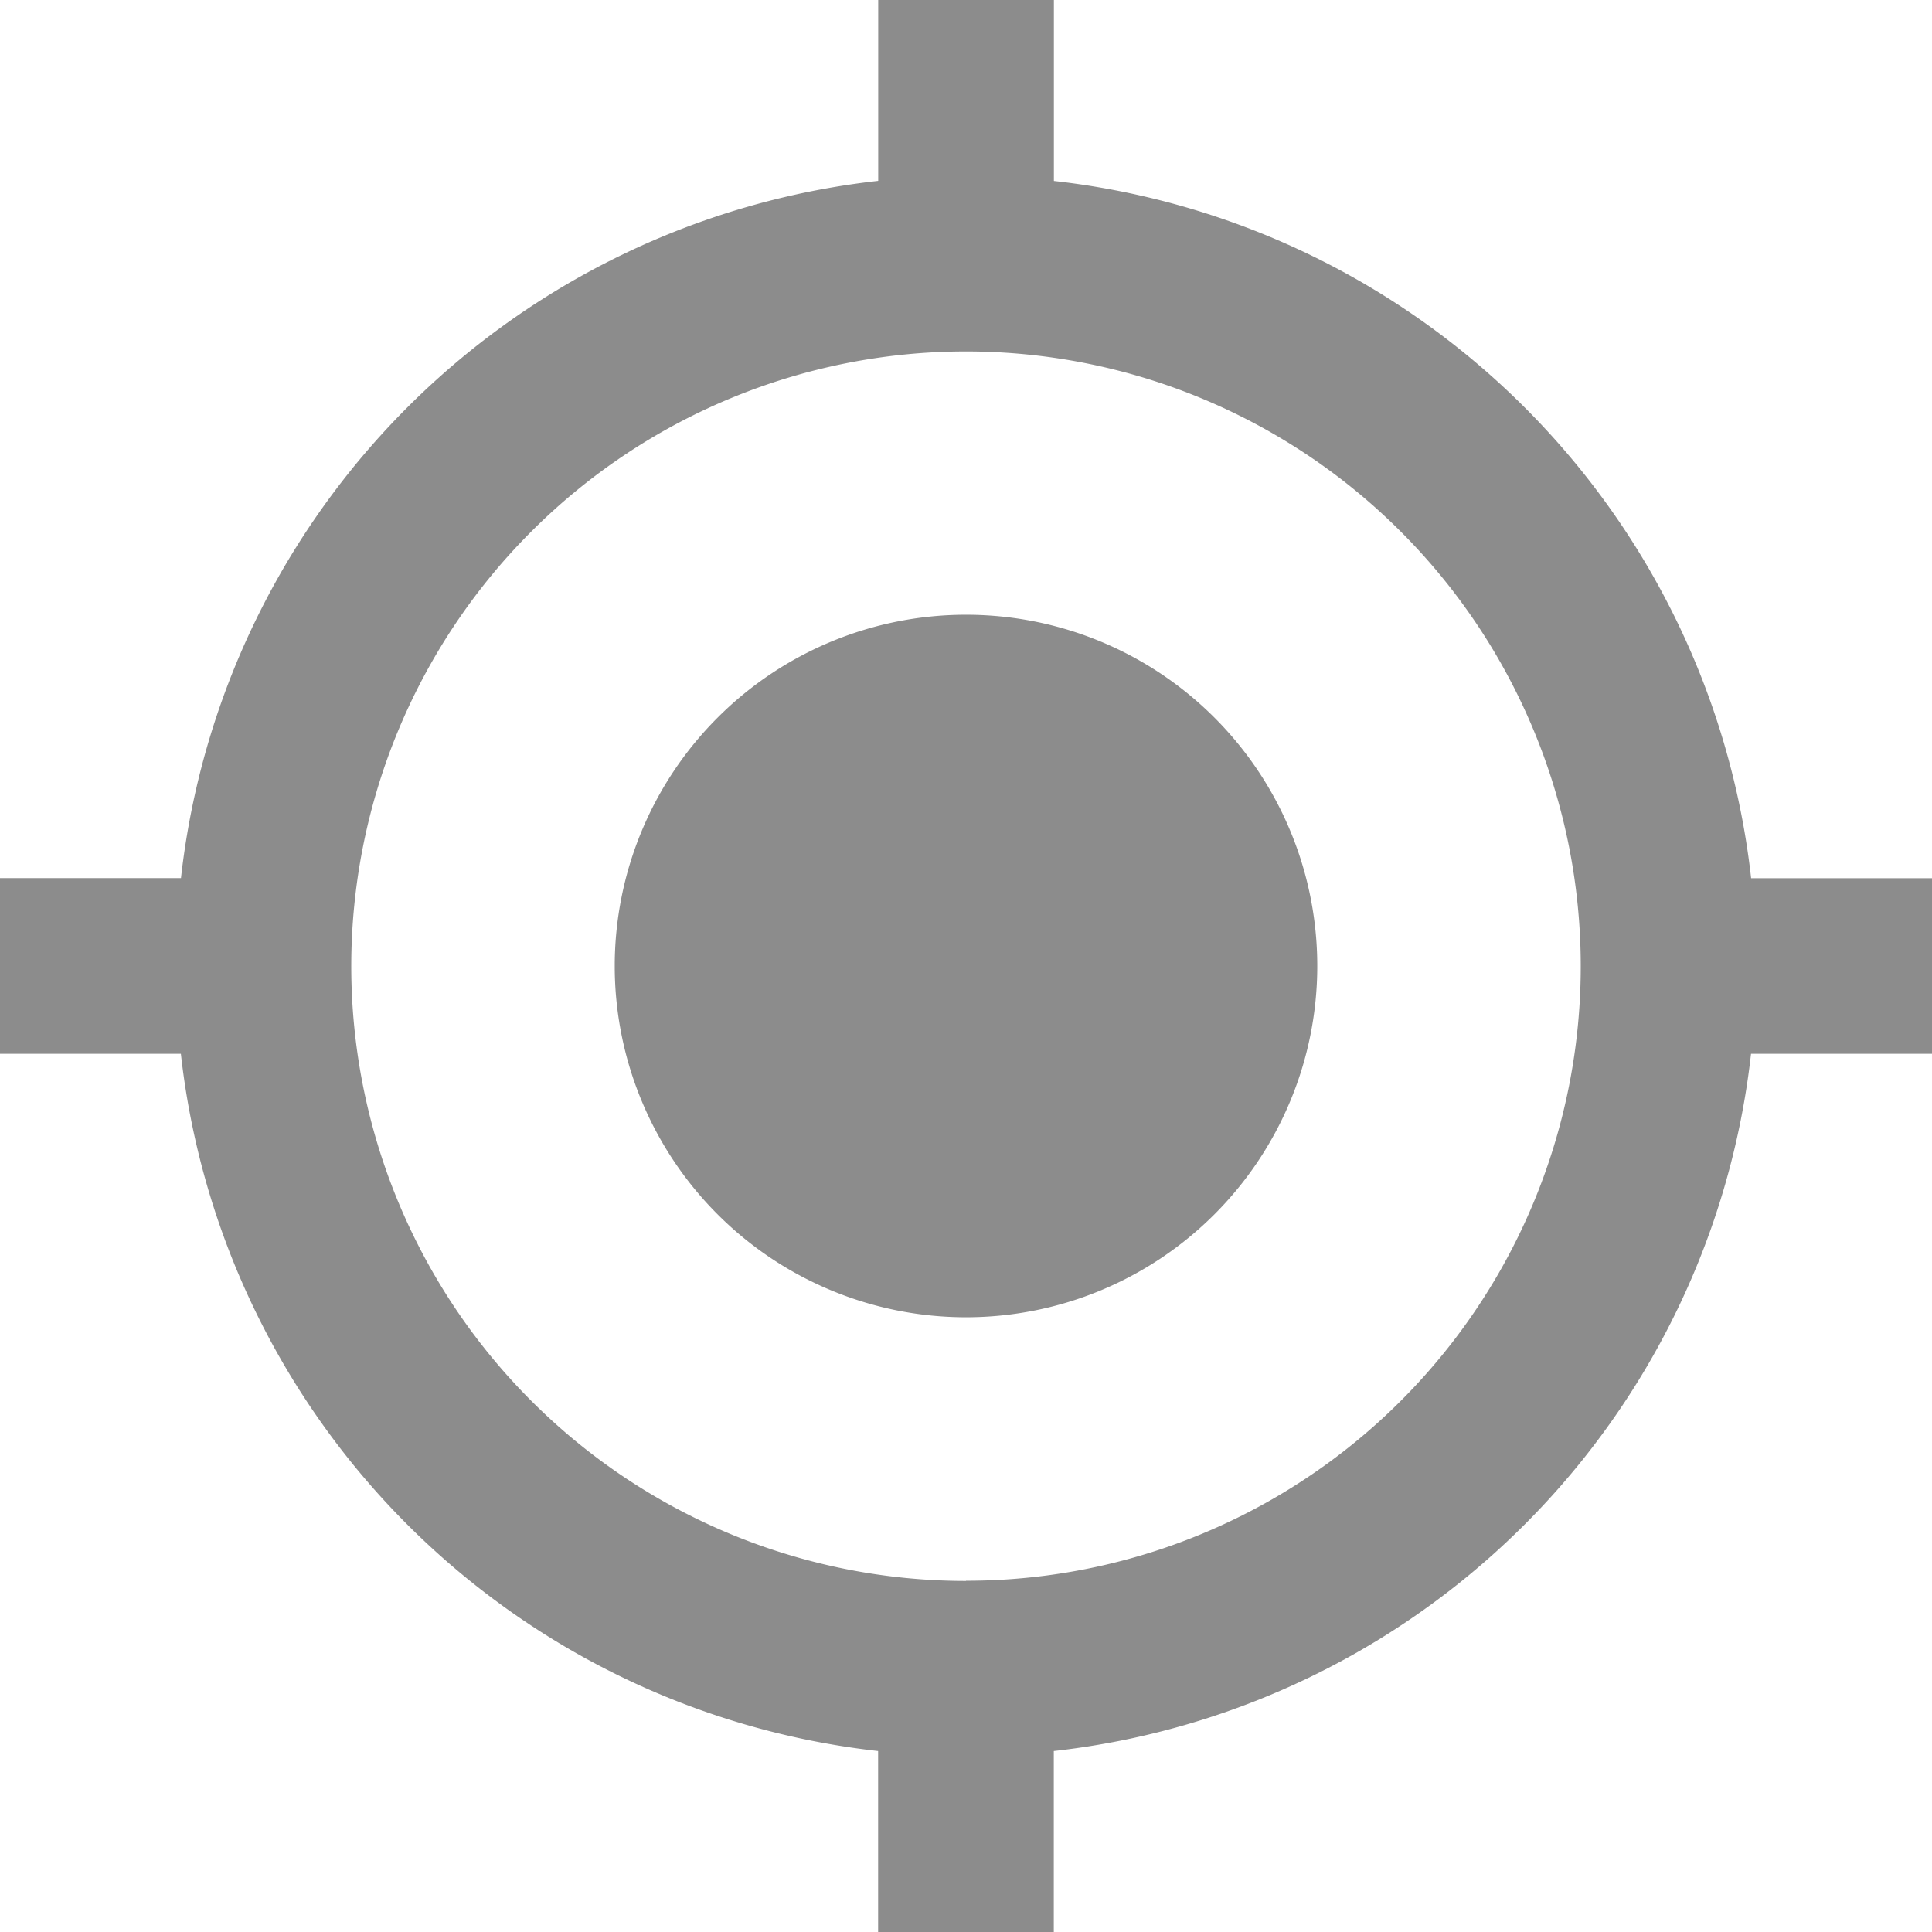 <svg xmlns="http://www.w3.org/2000/svg" width="20.07" height="20.07" viewBox="0 0 20.07 20.07">
  <path id="Icon_material-gps-fixed" data-name="Icon material-gps-fixed" d="M11.535,7.886a3.649,3.649,0,1,0,3.649,3.649A3.648,3.648,0,0,0,11.535,7.886Zm8.156,2.737a8.205,8.205,0,0,0-7.243-7.243V1.5H10.623V3.379a8.205,8.205,0,0,0-7.243,7.243H1.5v1.825H3.379a8.205,8.205,0,0,0,7.243,7.243V21.57h1.825V19.69a8.205,8.205,0,0,0,7.243-7.243H21.57V10.623Zm-8.156,7.3a6.386,6.386,0,1,1,6.386-6.386A6.381,6.381,0,0,1,11.535,17.921Z" transform="translate(-1.5 -1.5)" fill="#8c8c8c"/>
</svg>
